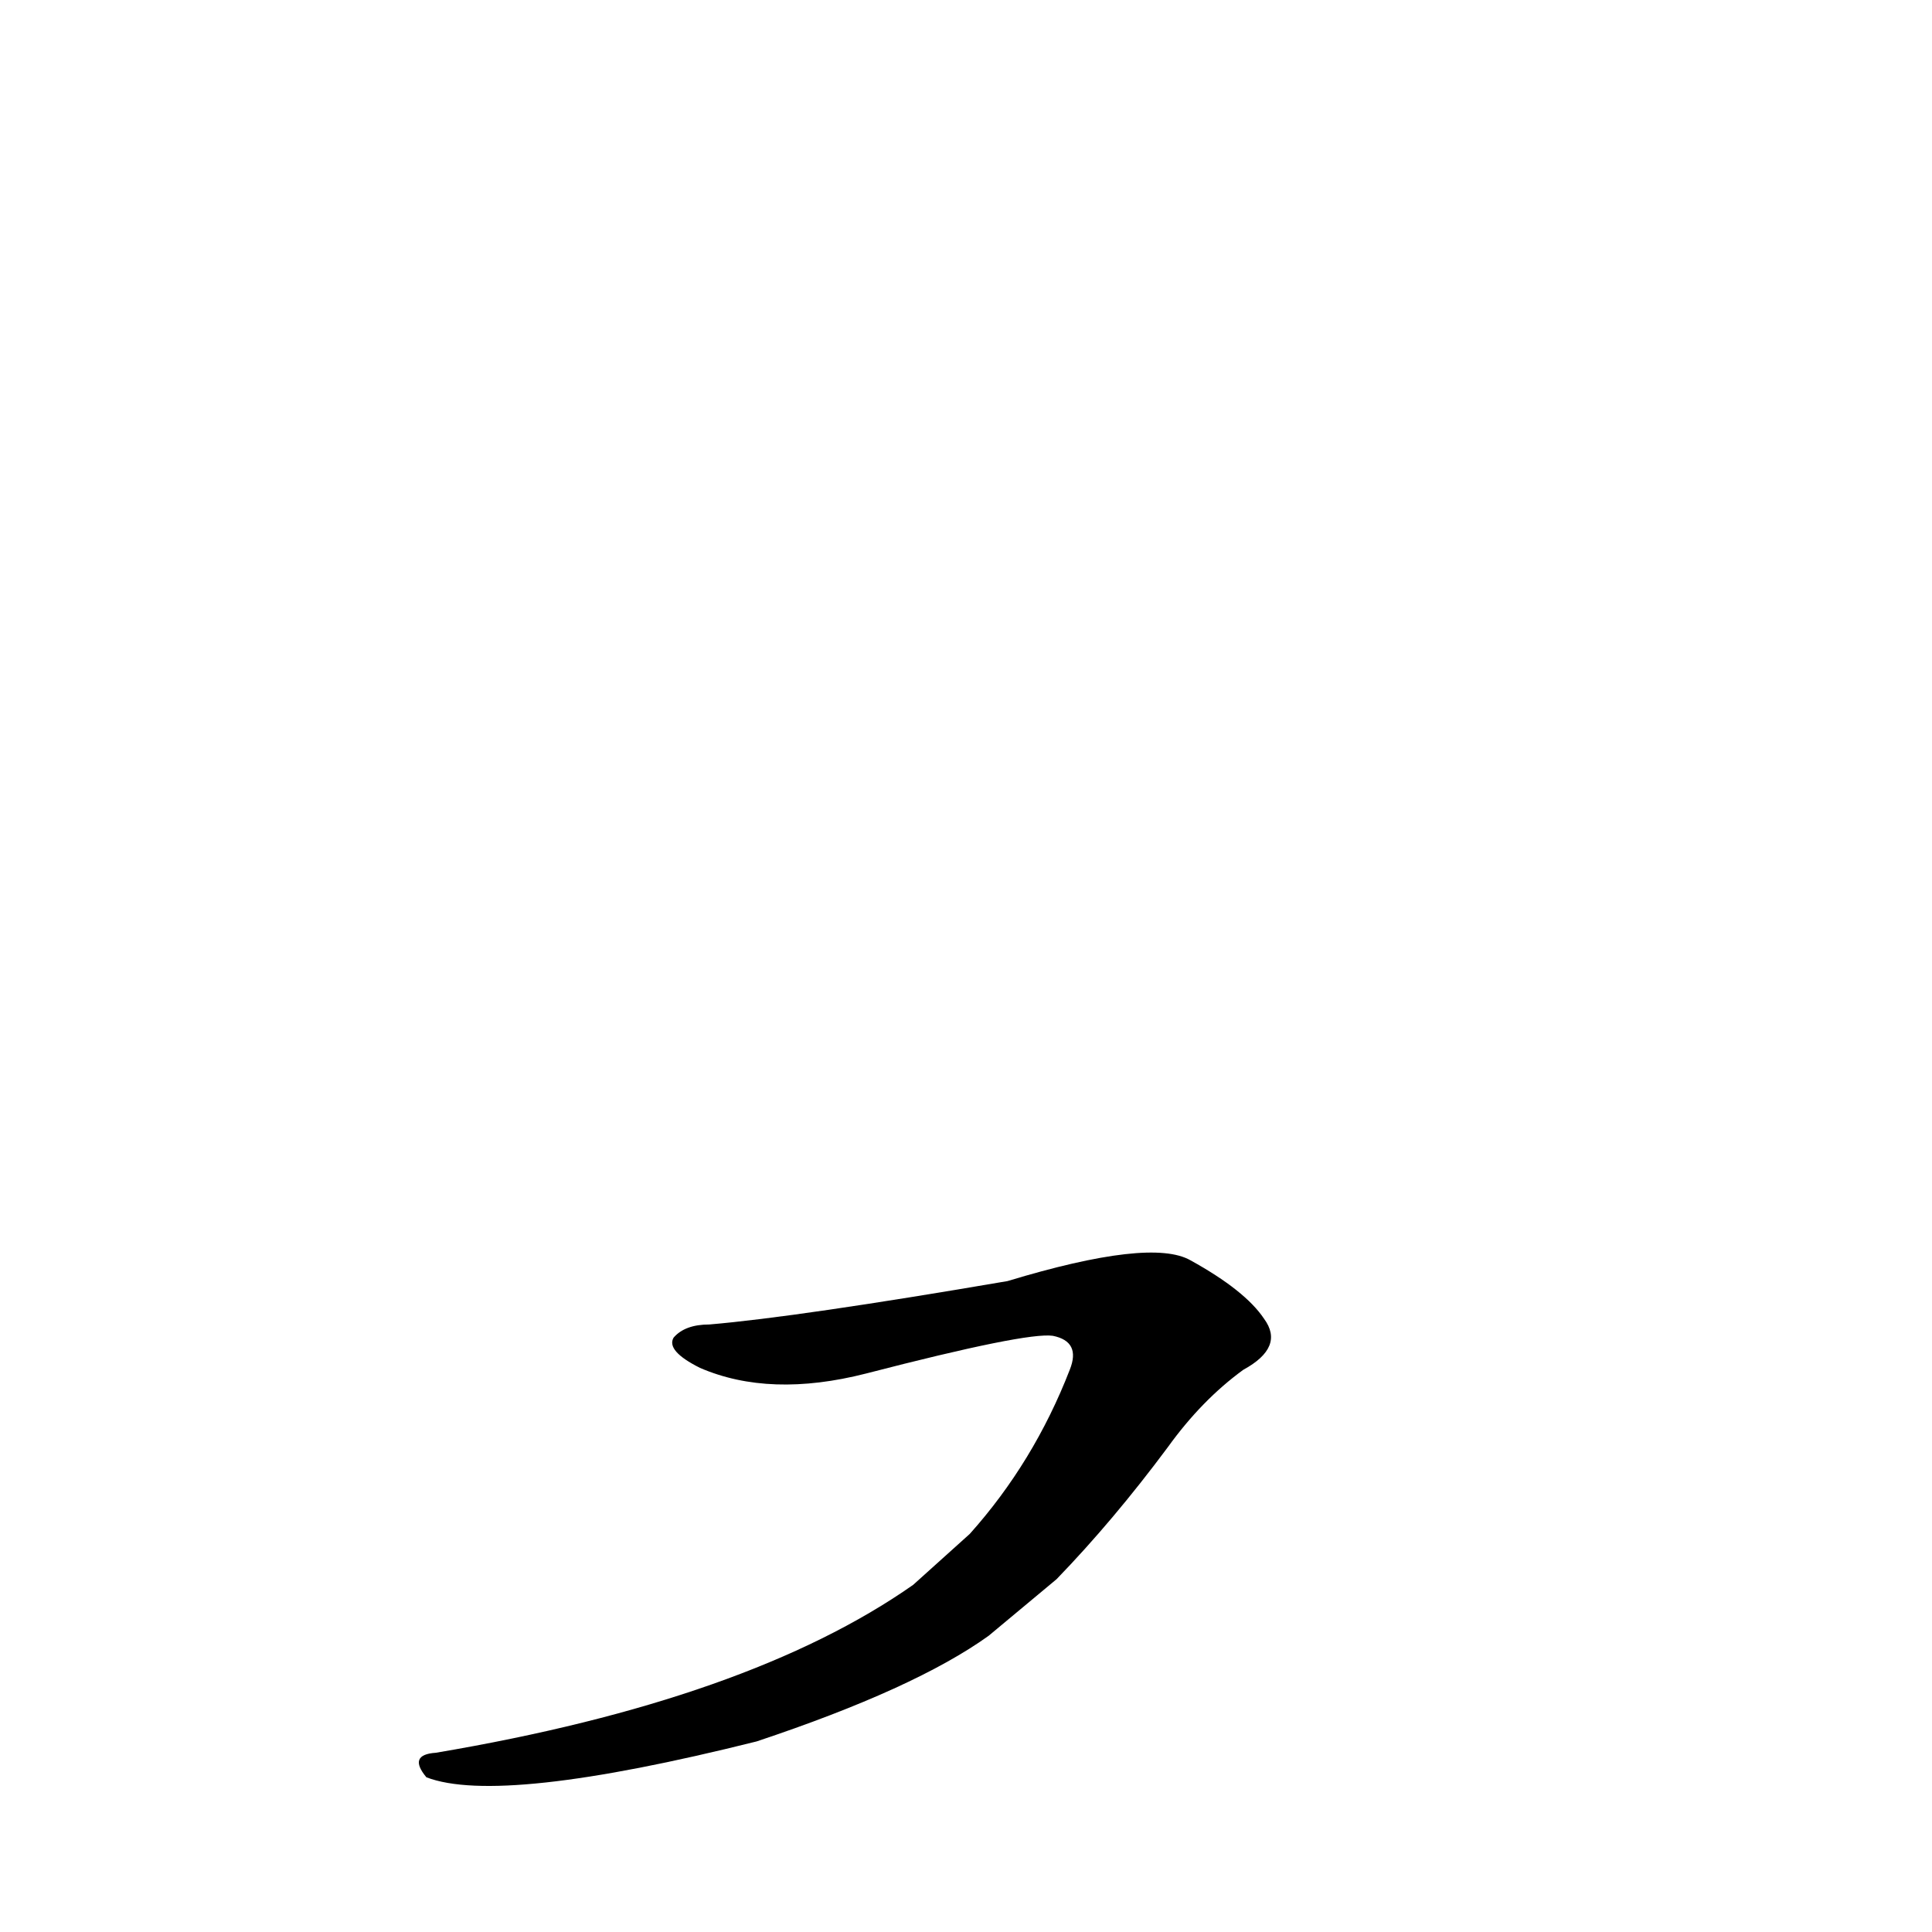 <?xml version='1.0' encoding='utf-8'?>
<svg xmlns="http://www.w3.org/2000/svg" version="1.1" viewBox="0 0 1024 1024"><g transform="scale(1, -1) translate(0, -900)"><path d="M 484 60 Q 397 -1 231 -29 Q 216 -30 226 -42 Q 265 -57 401 -23 Q 485 5 524 33 L 560 63 Q 590 94 619 133 Q 637 158 659 174 Q 681 186 670 201 Q 660 216 631 232 Q 610 244 534 221 Q 423 202 376 198 Q 363 198 357 191 Q 353 184 371 175 Q 408 159 459 172 Q 544 194 558 192 Q 573 189 567 174 Q 548 125 514 87 L 484 60 Z" fill="black" /></g></svg>